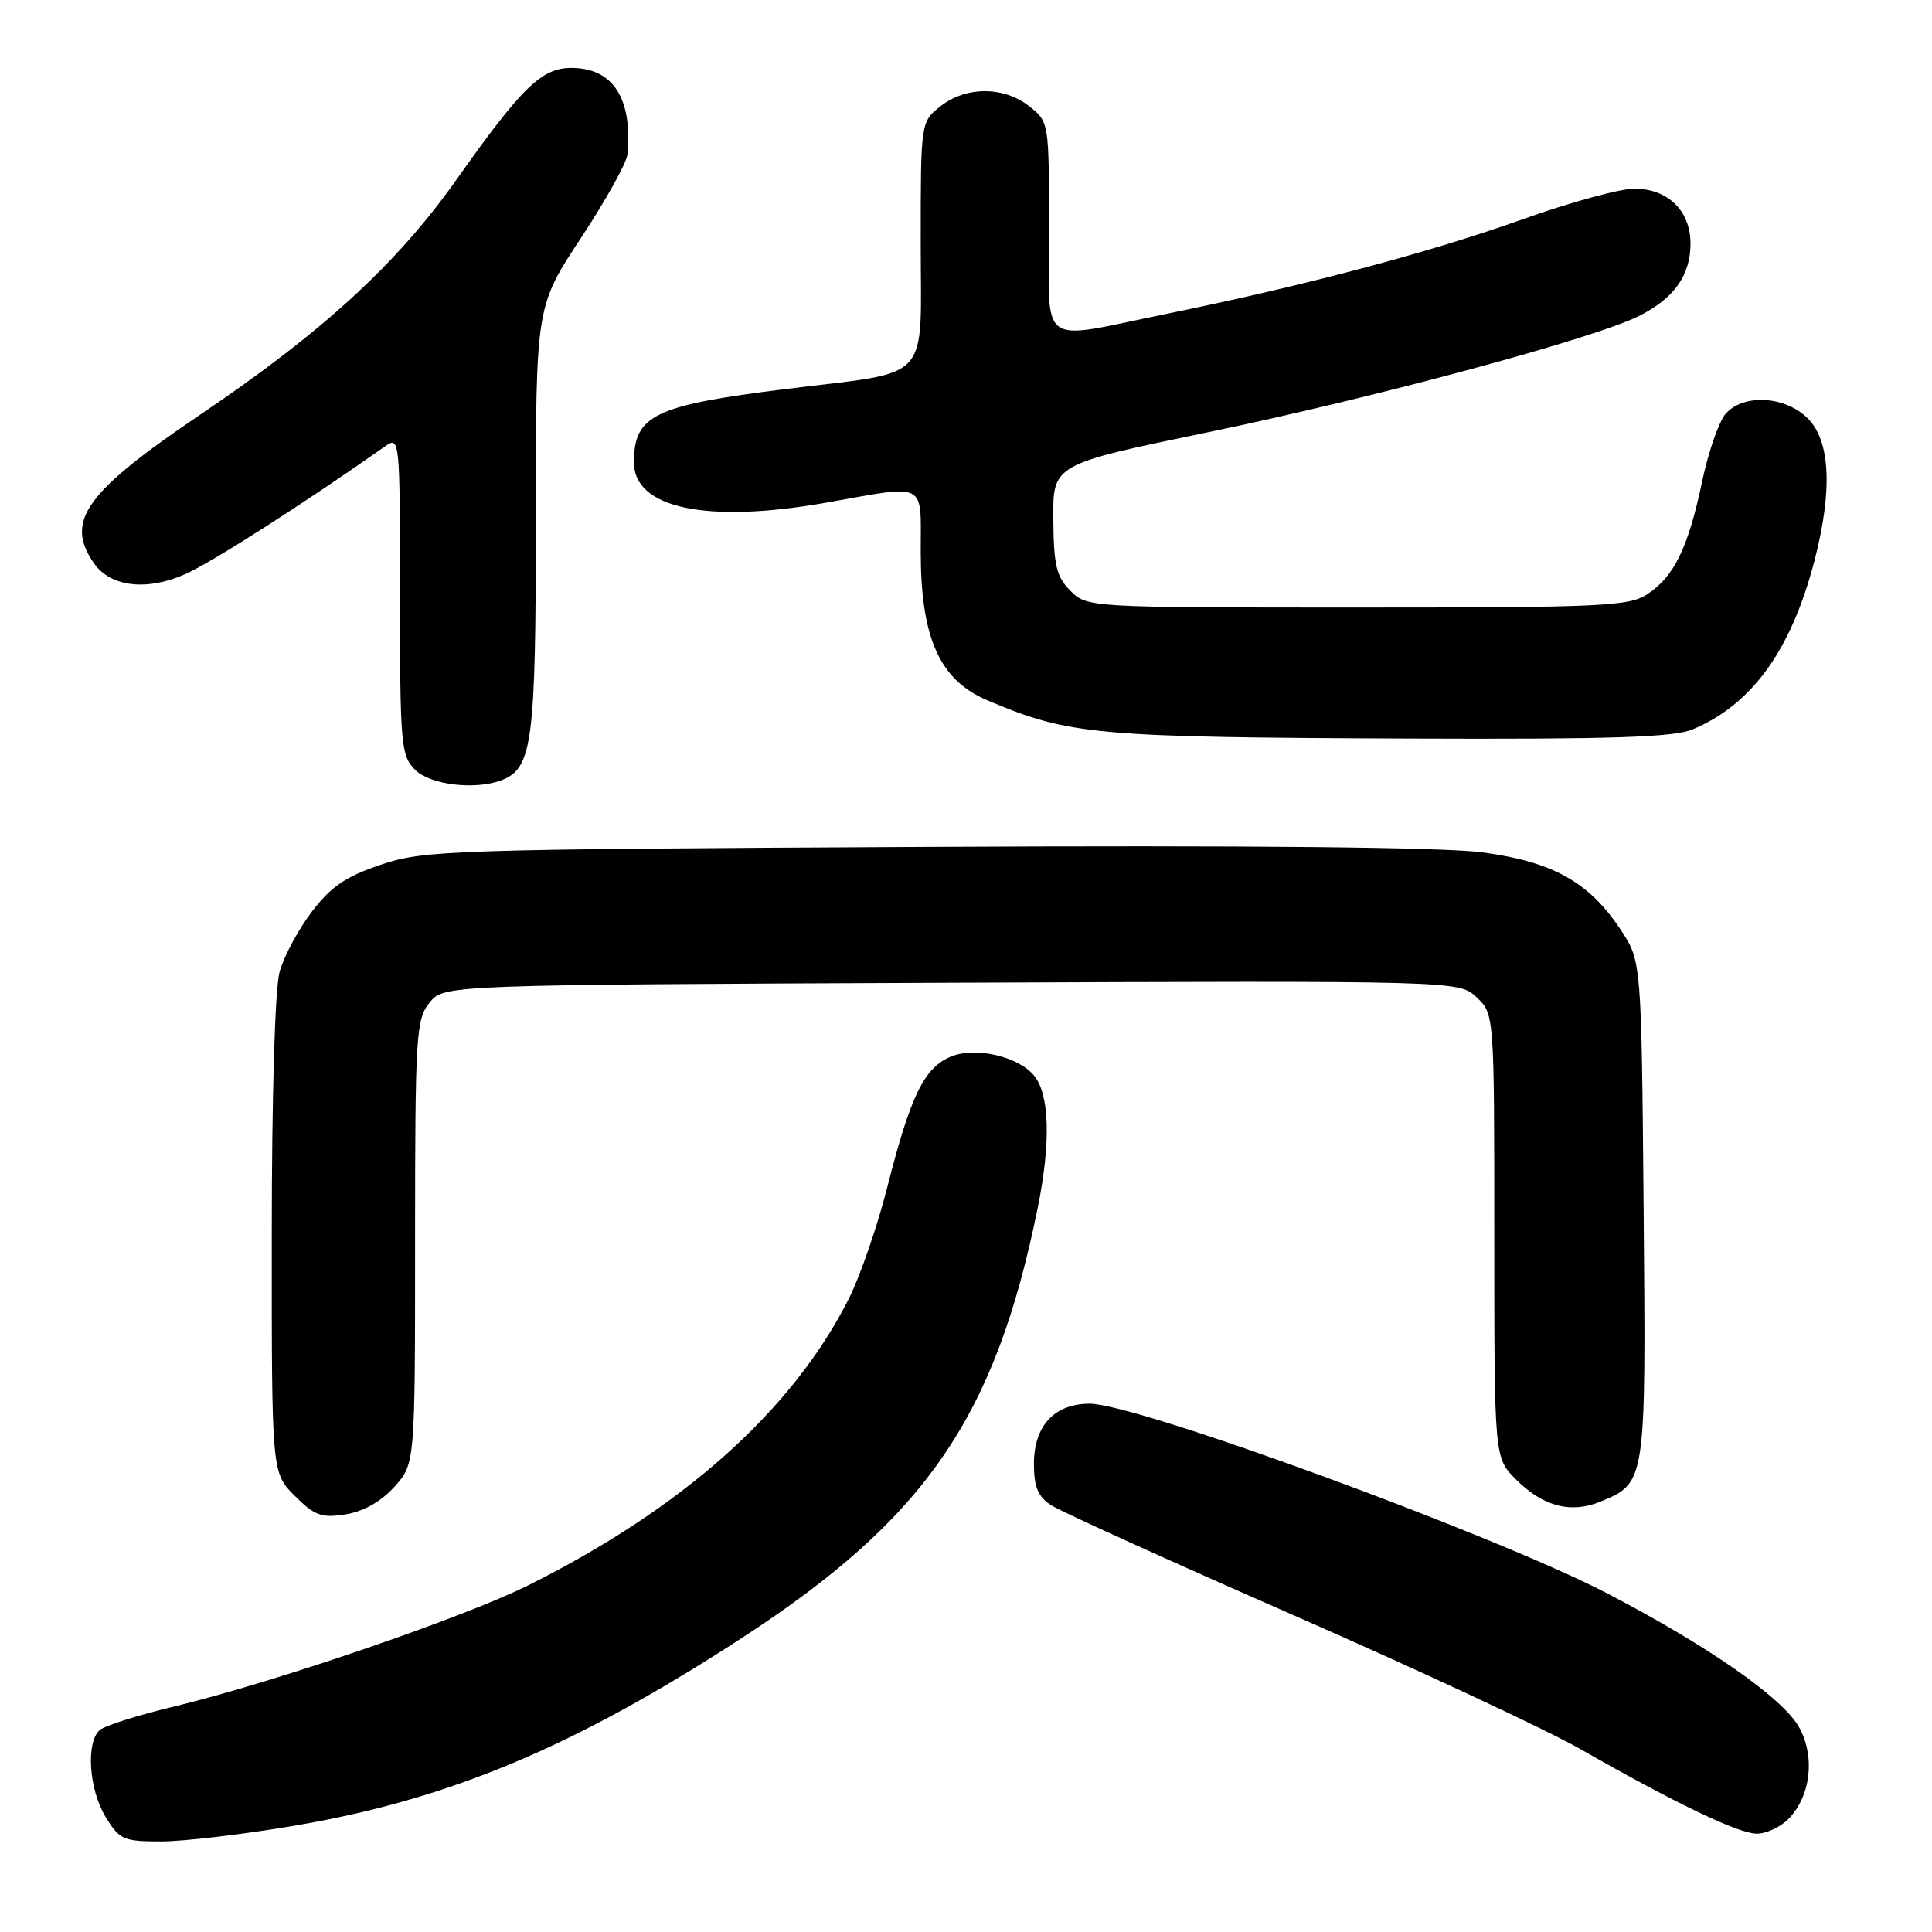 <?xml version="1.0" encoding="UTF-8" standalone="no"?>
<!DOCTYPE svg PUBLIC "-//W3C//DTD SVG 1.1//EN" "http://www.w3.org/Graphics/SVG/1.1/DTD/svg11.dtd" >
<svg xmlns="http://www.w3.org/2000/svg" xmlns:xlink="http://www.w3.org/1999/xlink" version="1.1" viewBox="0 0 256 256">
 <g >
 <path fill="currentColor"
d=" M 39.05 241.91 C 59.55 238.43 76.16 231.45 98.36 217.00 C 122.67 201.18 131.88 187.77 137.50 160.06 C 139.26 151.39 139.08 145.00 137.01 142.51 C 134.89 139.96 129.22 138.67 126.01 140.00 C 122.46 141.47 120.65 145.18 117.58 157.27 C 116.27 162.45 113.97 169.11 112.47 172.09 C 105.01 186.88 90.55 199.81 69.96 210.08 C 61.44 214.33 36.22 222.96 23.00 226.14 C 18.32 227.26 13.94 228.65 13.25 229.21 C 11.36 230.78 11.76 237.09 13.99 240.75 C 15.83 243.77 16.35 244.00 21.36 244.00 C 24.32 244.00 32.28 243.06 39.05 241.91 Z  M 236.94 241.06 C 239.96 238.04 240.57 232.66 238.33 228.77 C 236.10 224.91 226.22 218.03 213.00 211.15 C 198.07 203.38 150.66 186.00 144.39 186.00 C 139.71 186.00 137.00 188.93 137.00 193.98 C 137.00 197.01 137.54 198.31 139.27 199.44 C 140.51 200.26 154.99 206.83 171.44 214.04 C 187.89 221.25 204.98 229.23 209.42 231.77 C 222.04 238.97 230.30 242.93 232.75 242.97 C 233.99 242.99 235.87 242.13 236.94 241.06 Z  M 52.25 197.02 C 55.00 193.97 55.00 193.97 55.00 164.60 C 55.00 137.17 55.13 135.07 56.91 132.86 C 58.82 130.50 58.82 130.50 126.07 130.22 C 193.31 129.95 193.31 129.95 195.66 132.15 C 198.00 134.35 198.00 134.35 198.00 163.75 C 198.00 193.15 198.00 193.15 200.87 196.03 C 204.47 199.63 208.16 200.59 212.10 198.96 C 218.11 196.47 218.11 196.48 217.79 160.29 C 217.50 127.35 217.50 127.35 214.74 123.18 C 210.57 116.89 205.76 114.19 196.46 112.95 C 191.27 112.25 165.51 112.00 122.50 112.22 C 59.61 112.54 56.22 112.65 50.53 114.56 C 45.82 116.14 43.86 117.47 41.32 120.81 C 39.54 123.14 37.61 126.73 37.05 128.78 C 36.43 130.97 36.01 145.33 36.01 163.83 C 36.00 195.15 36.00 195.15 39.05 198.20 C 41.68 200.83 42.60 201.17 45.80 200.66 C 48.16 200.28 50.49 198.97 52.25 197.02 Z  M 66.46 103.38 C 70.55 101.81 71.00 98.39 71.00 68.85 C 71.00 40.60 71.00 40.60 76.97 31.55 C 80.25 26.57 83.02 21.60 83.13 20.50 C 83.84 13.03 81.23 9.00 75.70 9.00 C 71.76 9.00 69.15 11.55 60.43 23.88 C 52.59 34.96 42.76 43.98 26.64 54.87 C 11.27 65.25 8.55 69.05 12.46 74.65 C 14.65 77.77 19.44 78.34 24.54 76.08 C 28.05 74.53 40.26 66.72 51.05 59.13 C 52.96 57.78 53.00 58.14 53.00 78.88 C 53.00 98.67 53.13 100.13 55.00 102.00 C 57.00 104.00 62.96 104.72 66.46 103.38 Z  M 224.28 96.65 C 232.15 93.36 237.35 86.14 240.43 74.28 C 242.84 64.97 242.53 58.44 239.55 55.45 C 236.56 52.47 231.09 52.14 228.68 54.80 C 227.79 55.78 226.37 59.85 225.53 63.84 C 223.69 72.59 221.83 76.41 218.27 78.74 C 215.84 80.34 212.27 80.50 179.82 80.50 C 144.25 80.50 144.04 80.49 141.84 78.29 C 139.98 76.43 139.62 74.92 139.57 68.80 C 139.50 61.53 139.50 61.53 160.00 57.29 C 182.12 52.71 211.23 44.86 217.18 41.87 C 221.82 39.55 224.00 36.48 224.00 32.28 C 224.00 27.93 221.00 25.00 216.55 25.00 C 214.65 25.00 208.01 26.82 201.80 29.04 C 189.40 33.47 172.95 37.84 154.61 41.58 C 137.27 45.11 139.00 46.39 139.00 30.07 C 139.00 16.22 138.99 16.13 136.37 14.07 C 133.00 11.42 128.00 11.42 124.63 14.07 C 122.00 16.15 122.00 16.15 122.00 32.10 C 122.00 50.98 123.70 49.12 104.26 51.53 C 86.68 53.71 84.00 55.00 84.00 61.28 C 84.00 67.37 93.71 69.40 109.50 66.60 C 122.98 64.21 122.00 63.70 122.00 73.06 C 122.00 84.54 124.50 90.12 130.84 92.80 C 141.71 97.40 145.04 97.70 186.78 97.86 C 213.53 97.97 221.77 97.70 224.28 96.65 Z "/>
</g>
</svg>